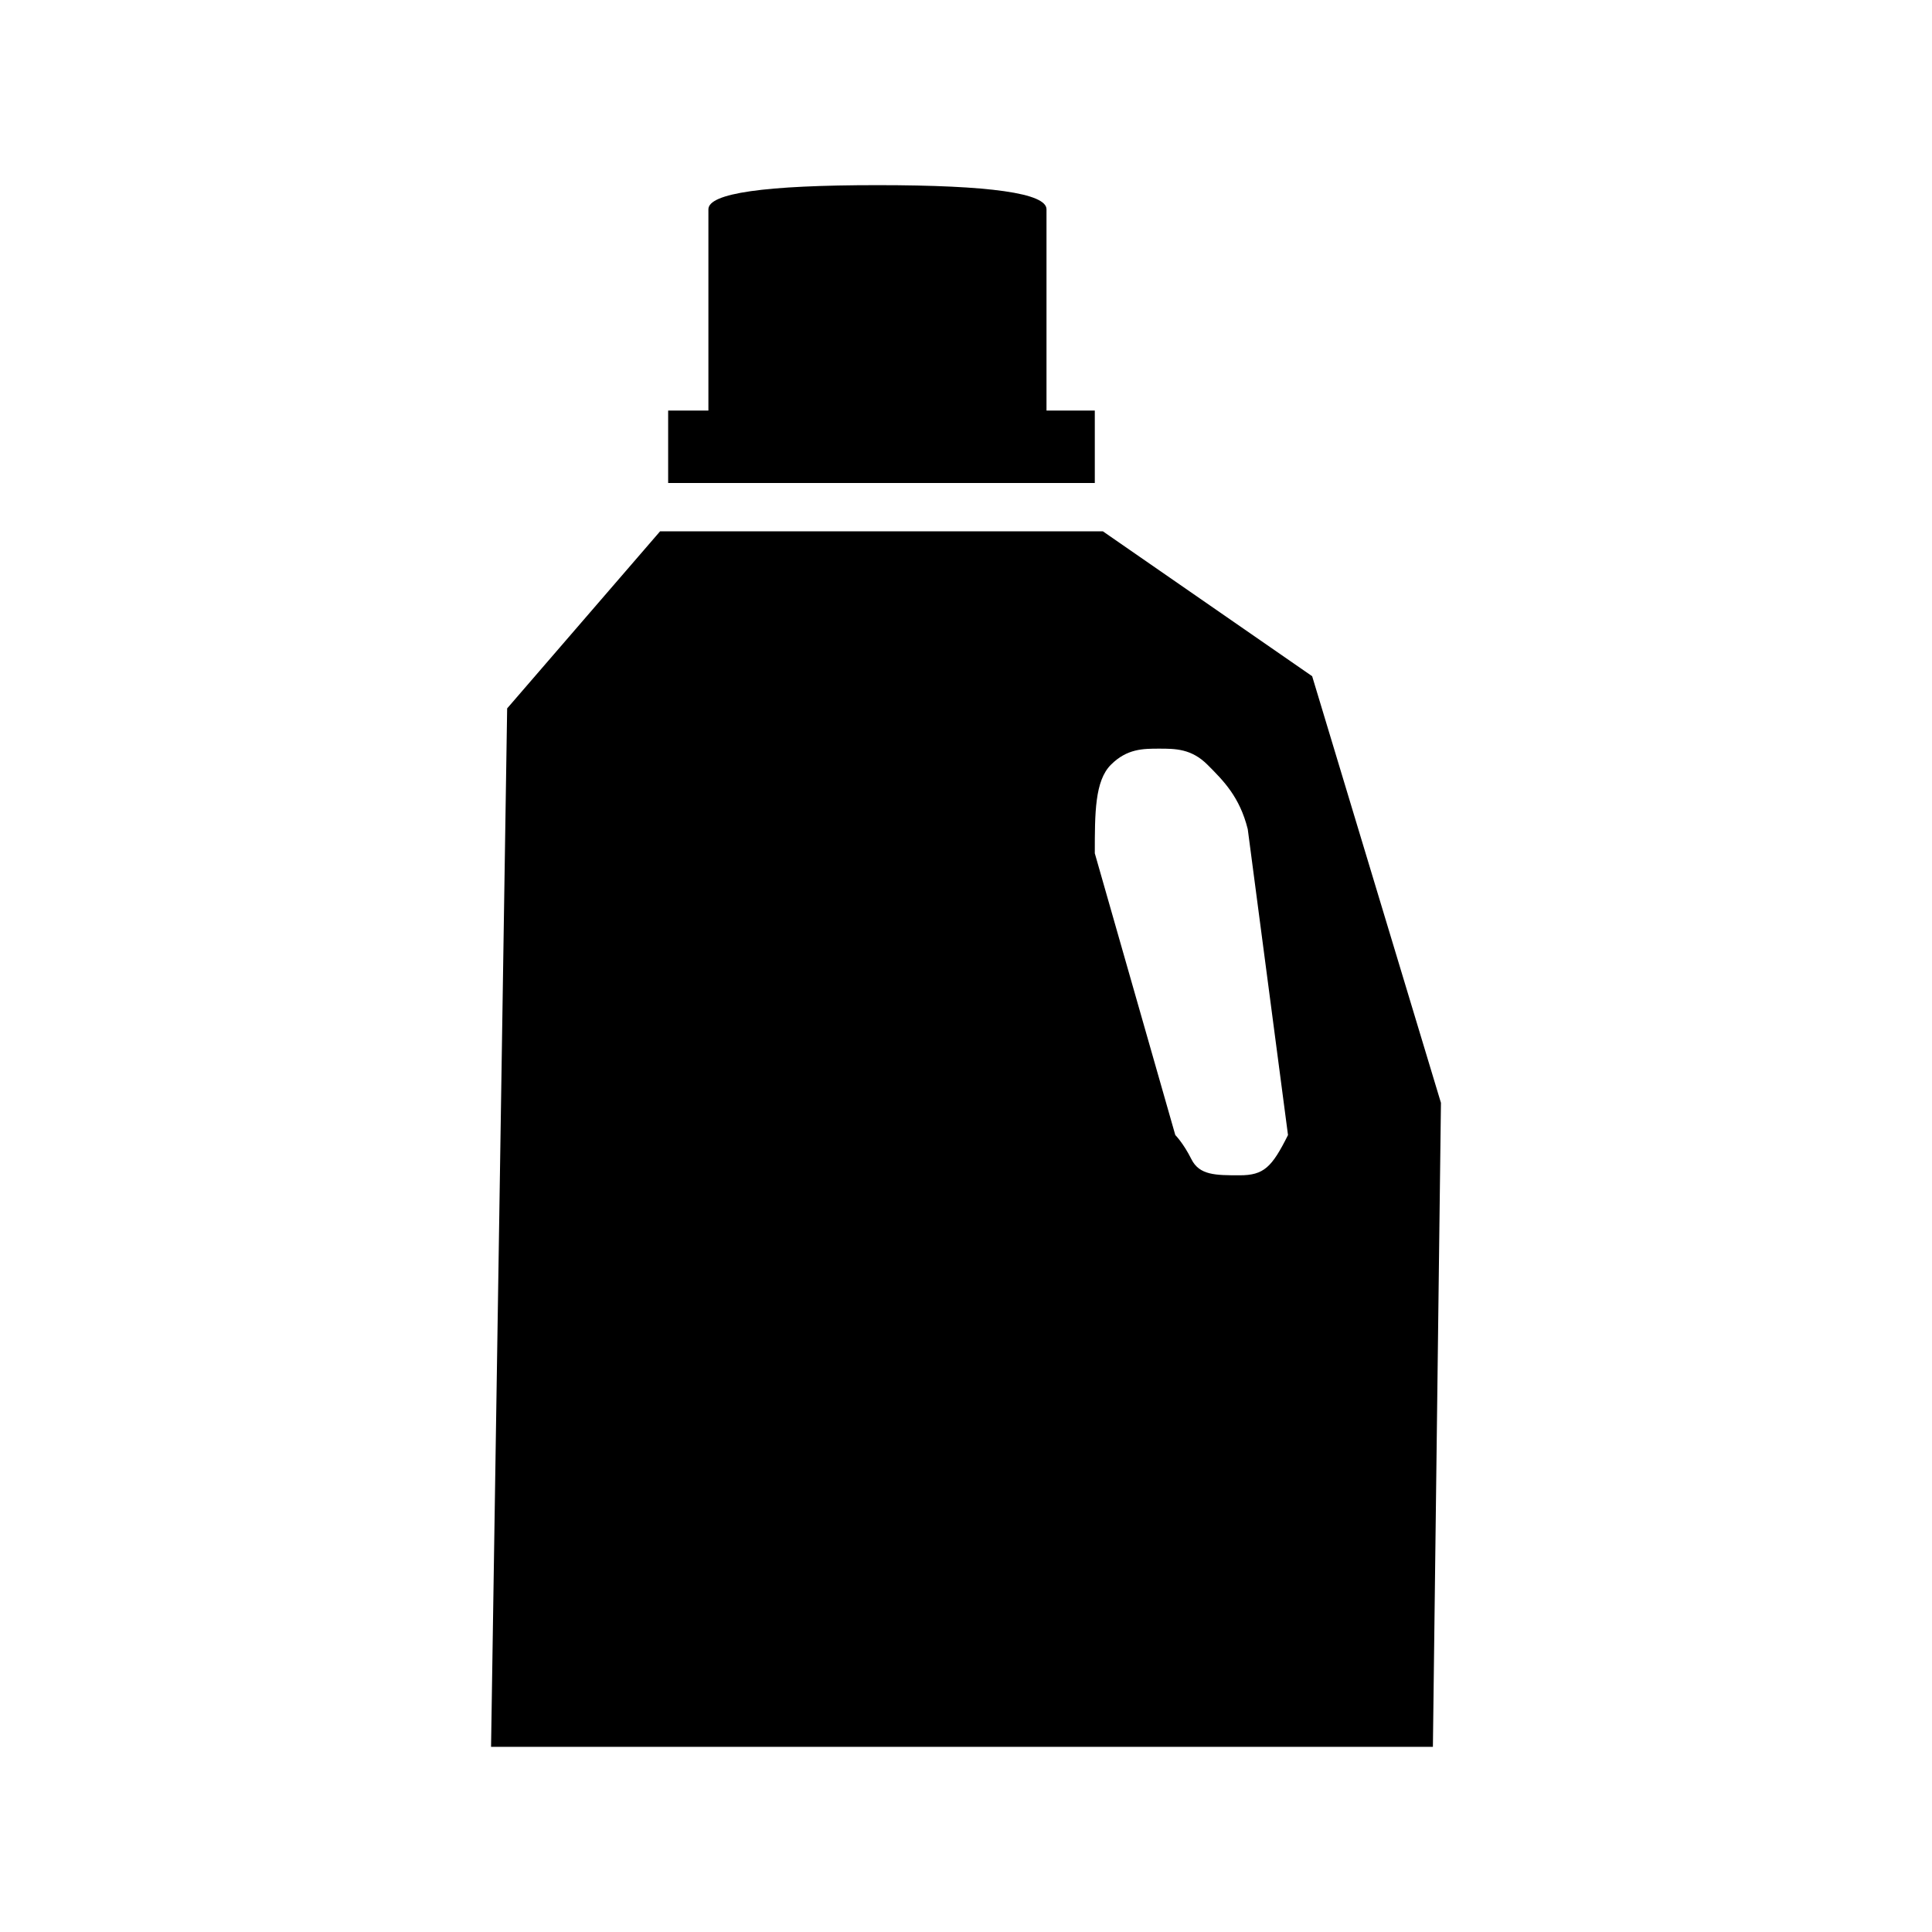 <svg version="1.1" id="Layer_1" xmlns="http://www.w3.org/2000/svg" xmlns:xlink="http://www.w3.org/1999/xlink" x="0px" y="0px"
	 viewBox="0 0 24 24">
<path id="extract" d="M17.9,13.7l-0.1,8H6.1L6.3,8.8l1.9-2.2h5.5l2.6,1.8L17.9,13.7z M13.6,5.1V6H8.3V5.1h0.5V2.6c0-0.2,0.7-0.3,2.1-0.3
	s2.1,0.1,2.1,0.3v2.5H13.6z M16,14.1l-0.5-3.8c-0.1-0.4-0.3-0.6-0.5-0.8c-0.2-0.2-0.4-0.2-0.6-0.2S14,9.3,13.8,9.5s-0.2,0.6-0.2,1.1
	l1,3.5c0,0,0.1,0.1,0.2,0.3s0.3,0.2,0.6,0.2S15.8,14.5,16,14.1z"/>
</svg>
